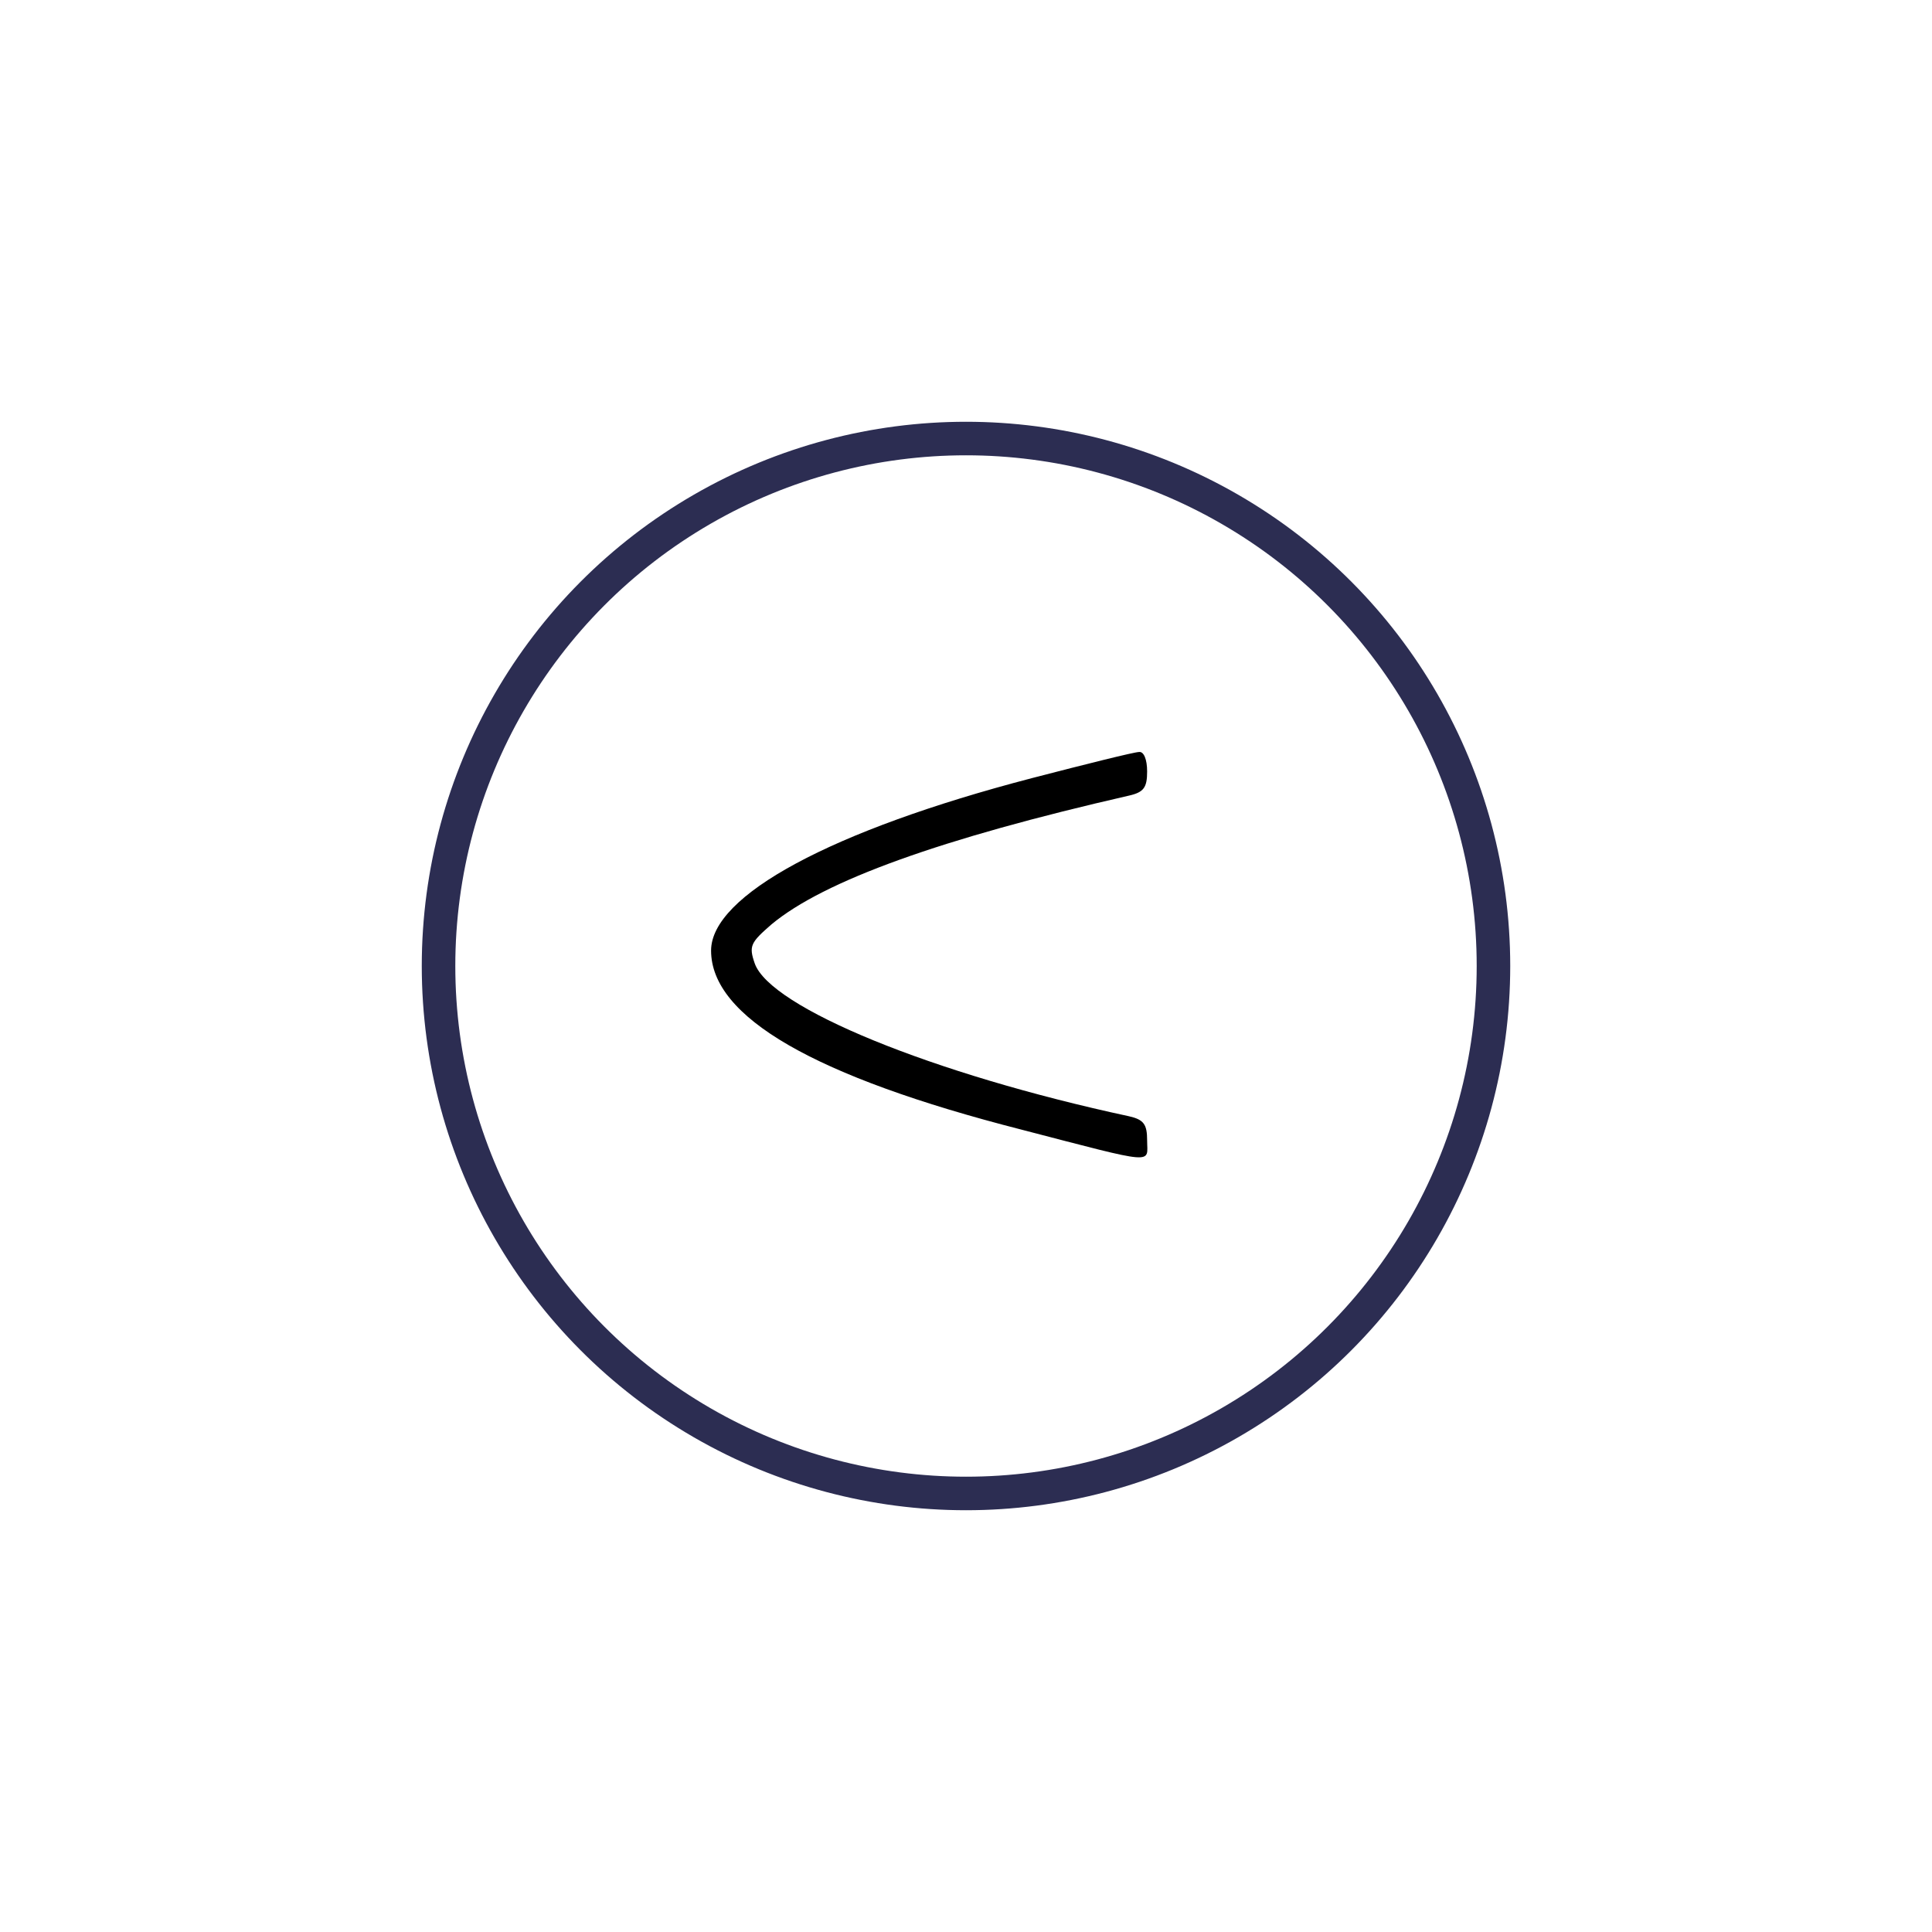 <?xml version="1.0" encoding="UTF-8" standalone="no"?><!DOCTYPE svg PUBLIC "-//W3C//DTD SVG 1.1//EN" "http://www.w3.org/Graphics/SVG/1.1/DTD/svg11.dtd"><svg width="100%" height="100%" viewBox="0 0 1200 1200" version="1.1" xmlns="http://www.w3.org/2000/svg" xmlns:xlink="http://www.w3.org/1999/xlink" xml:space="preserve" xmlns:serif="http://www.serif.com/" style="fill-rule:evenodd;clip-rule:evenodd;stroke-linecap:round;stroke-linejoin:round;stroke-miterlimit:1.5;"><g><path d="M640.833,483.333c-124.583,32.5 -199.166,72.917 -199.166,107.084c-0,41.25 64.166,78.333 192.916,111.25c85,22.083 77.917,21.25 77.917,6.666c0,-10 -2.083,-12.916 -11.25,-15c-122.083,-26.25 -222.917,-67.5 -232.5,-95c-3.75,-10.833 -2.5,-12.916 10.417,-24.166c32.5,-27.084 105.416,-53.334 222.083,-80c9.167,-2.084 11.25,-5 11.25,-15c0,-7.5 -2.083,-12.5 -5,-12.084c-2.917,0 -32.917,7.5 -66.667,16.25Z" style="fill-rule:nonzero;"/><circle cx="600" cy="600" r="327.617" style="fill-opacity:0;stroke:#2c2d52;stroke-width:20.83px;"/></g></svg>